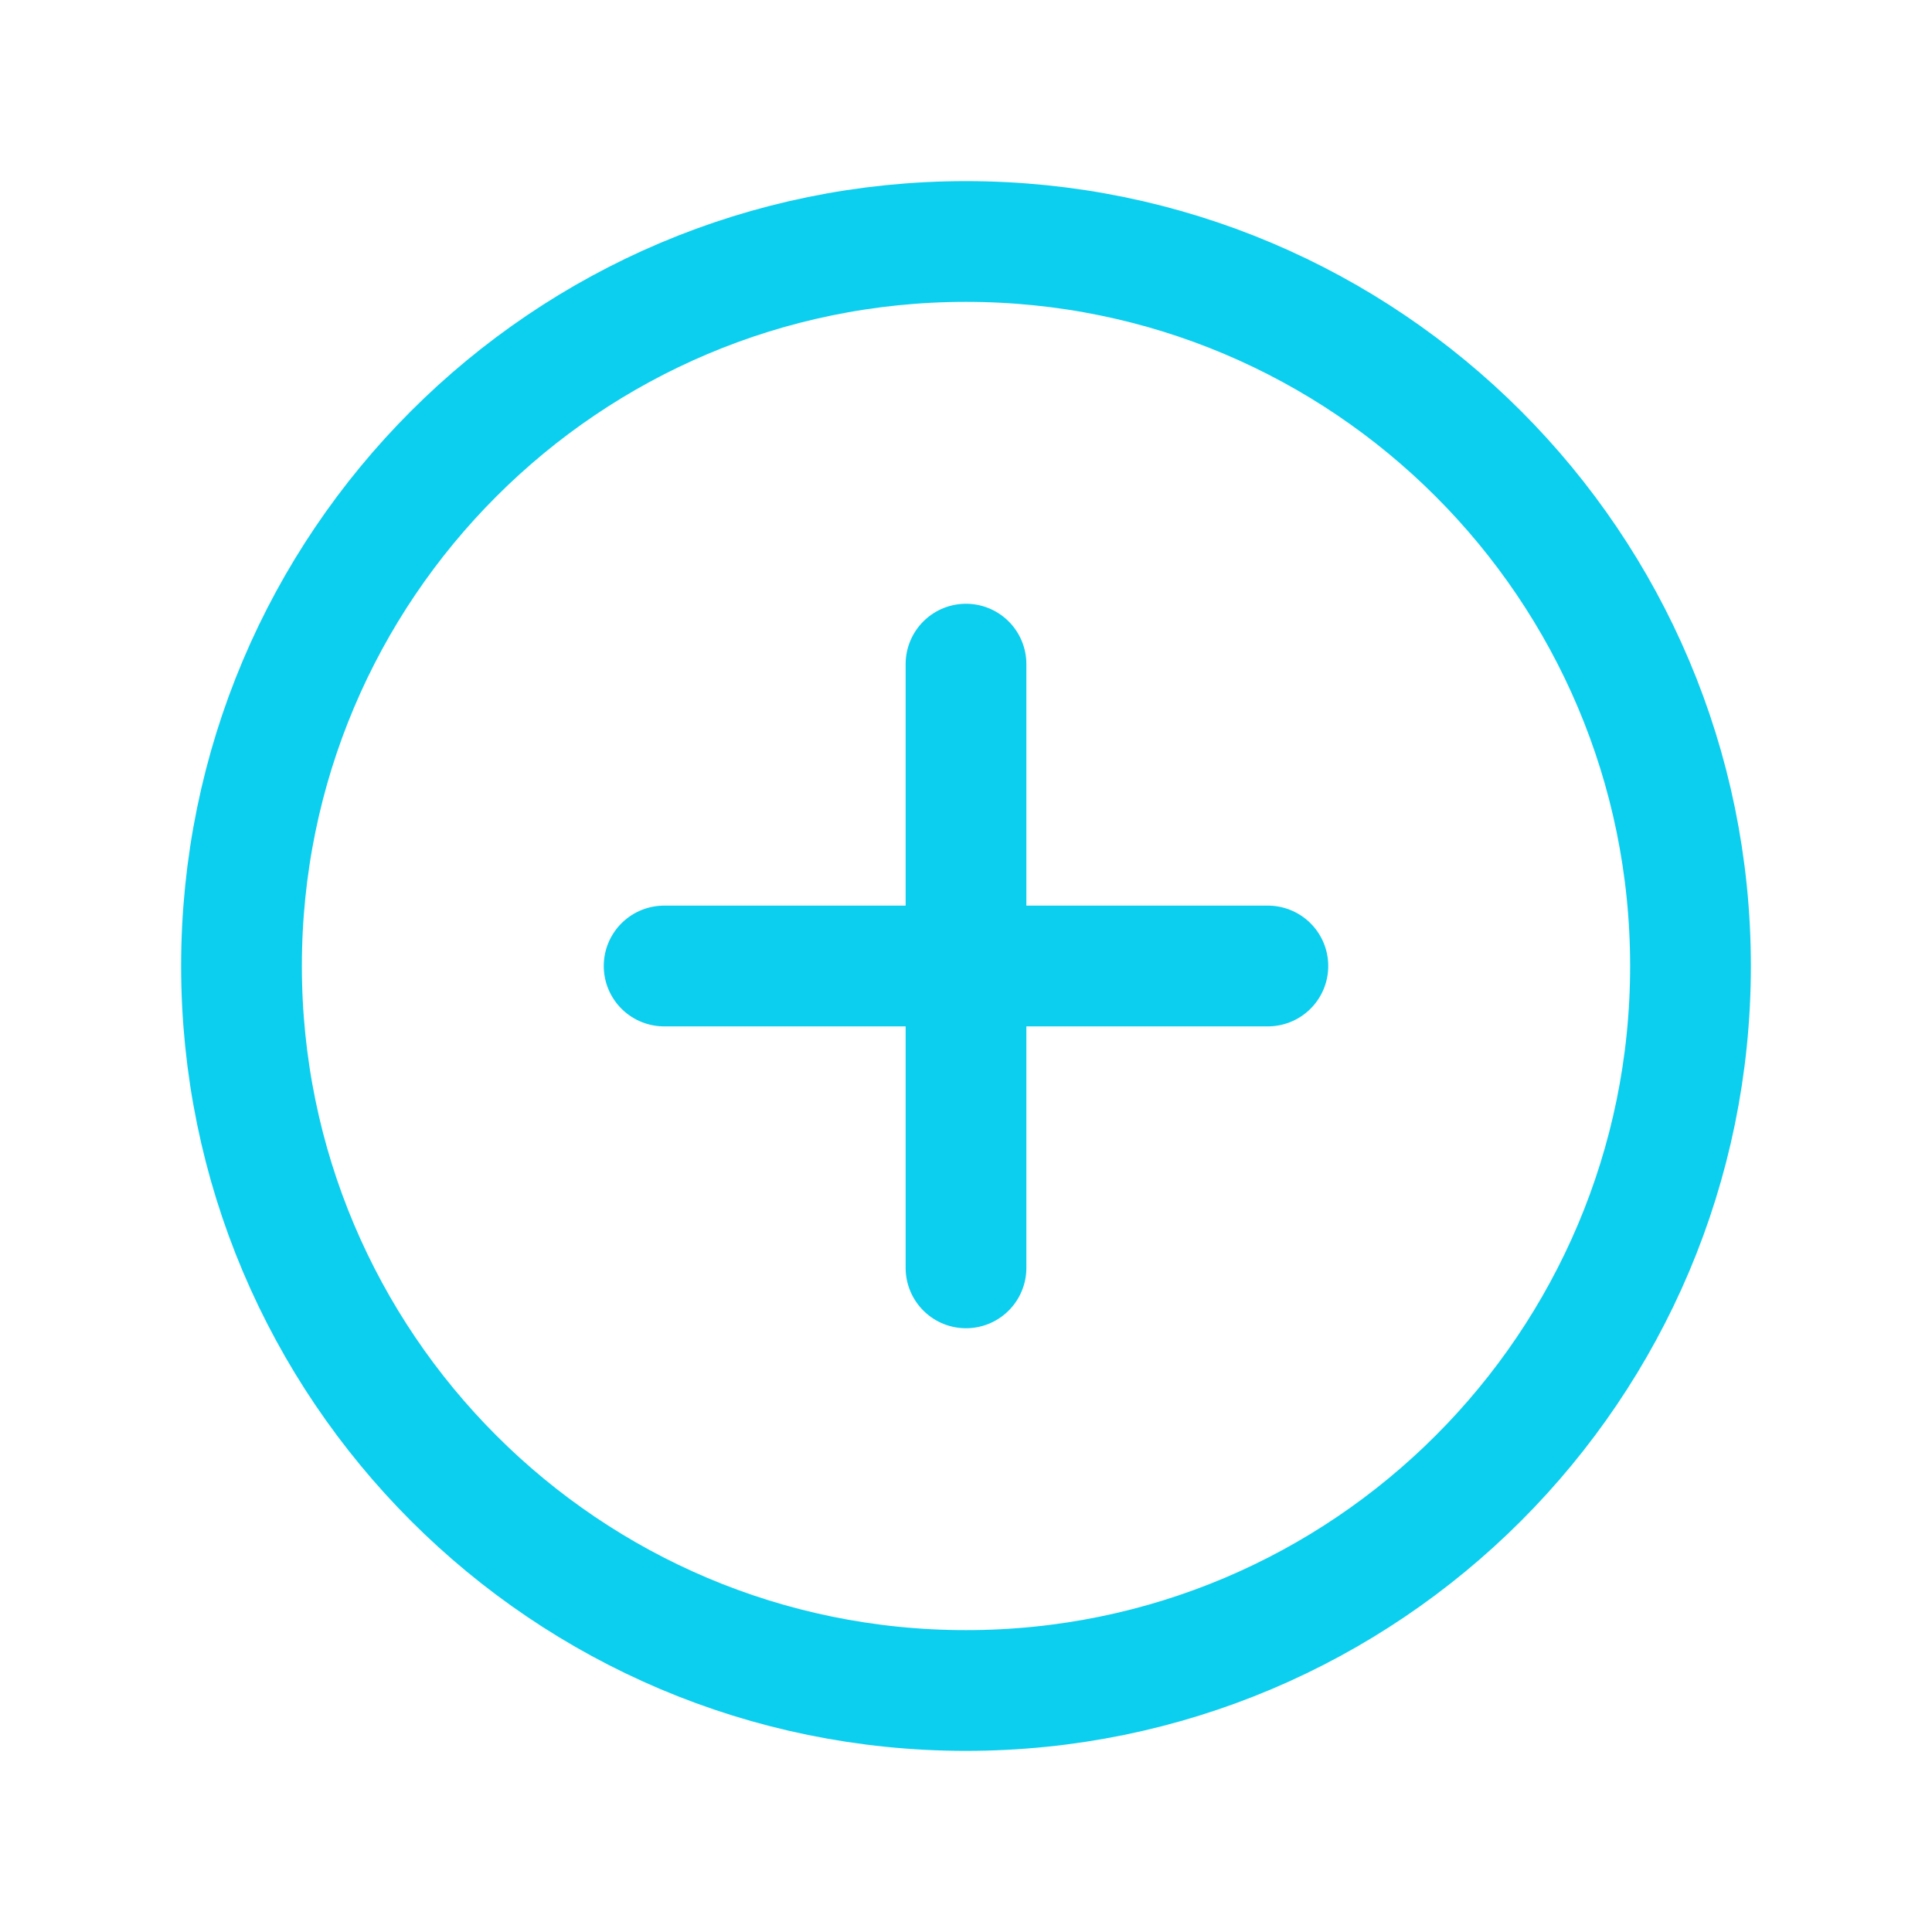 <svg width="32" height="32" viewBox="0 0 32 32" fill="none" xmlns="http://www.w3.org/2000/svg">
<path d="M16 28C22.627 28 28 22.627 28 16C28 9.373 22.627 4 16 4C9.373 4 4 9.373 4 16C4 22.627 9.373 28 16 28Z" stroke="#0CCFF0" stroke-width="2" stroke-miterlimit="10"/>
<path d="M11 16H21" stroke="#0CCFF0" stroke-width="2" stroke-linecap="round" stroke-linejoin="round"/>
<path d="M16 11V21" stroke="#0CCFF0" stroke-width="2" stroke-linecap="round" stroke-linejoin="round"/>
</svg>
